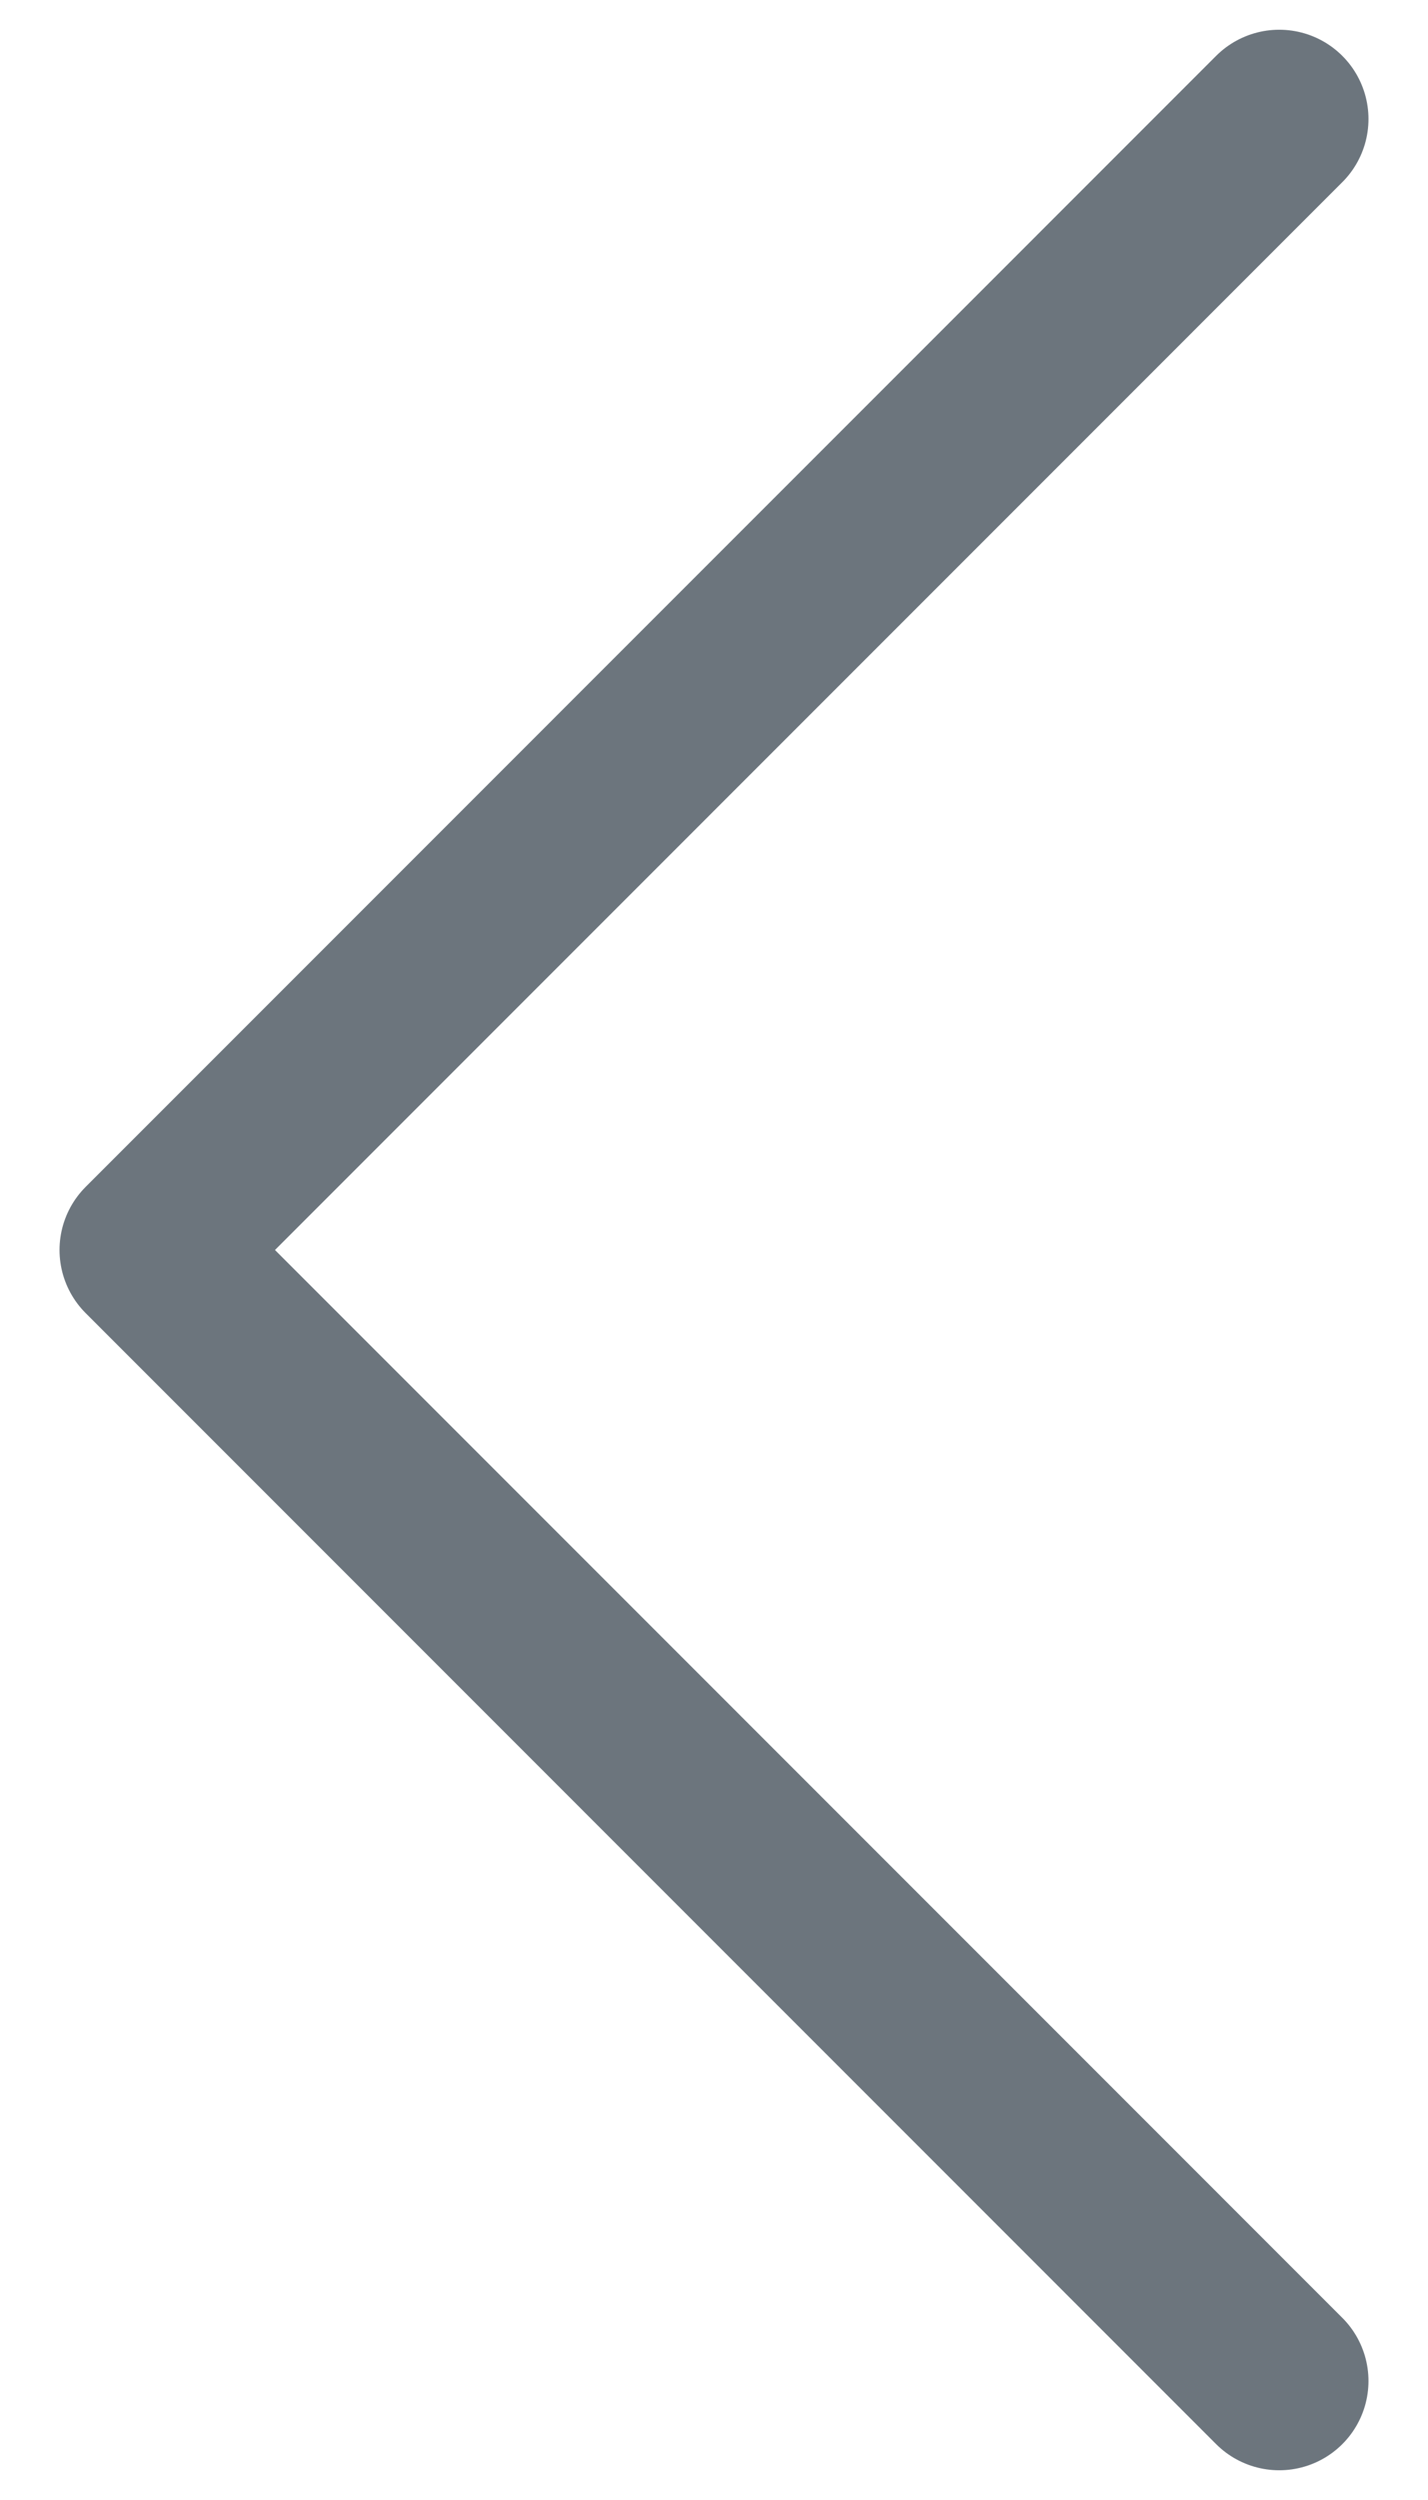 <svg width="16" height="28" viewBox="0 0 16 28" fill="none" xmlns="http://www.w3.org/2000/svg">
<path d="M14.333 1.333L1.667 14L14.333 26.667" stroke="#6C757D" stroke-width="2" stroke-linecap="round" stroke-linejoin="round"/>
</svg>
